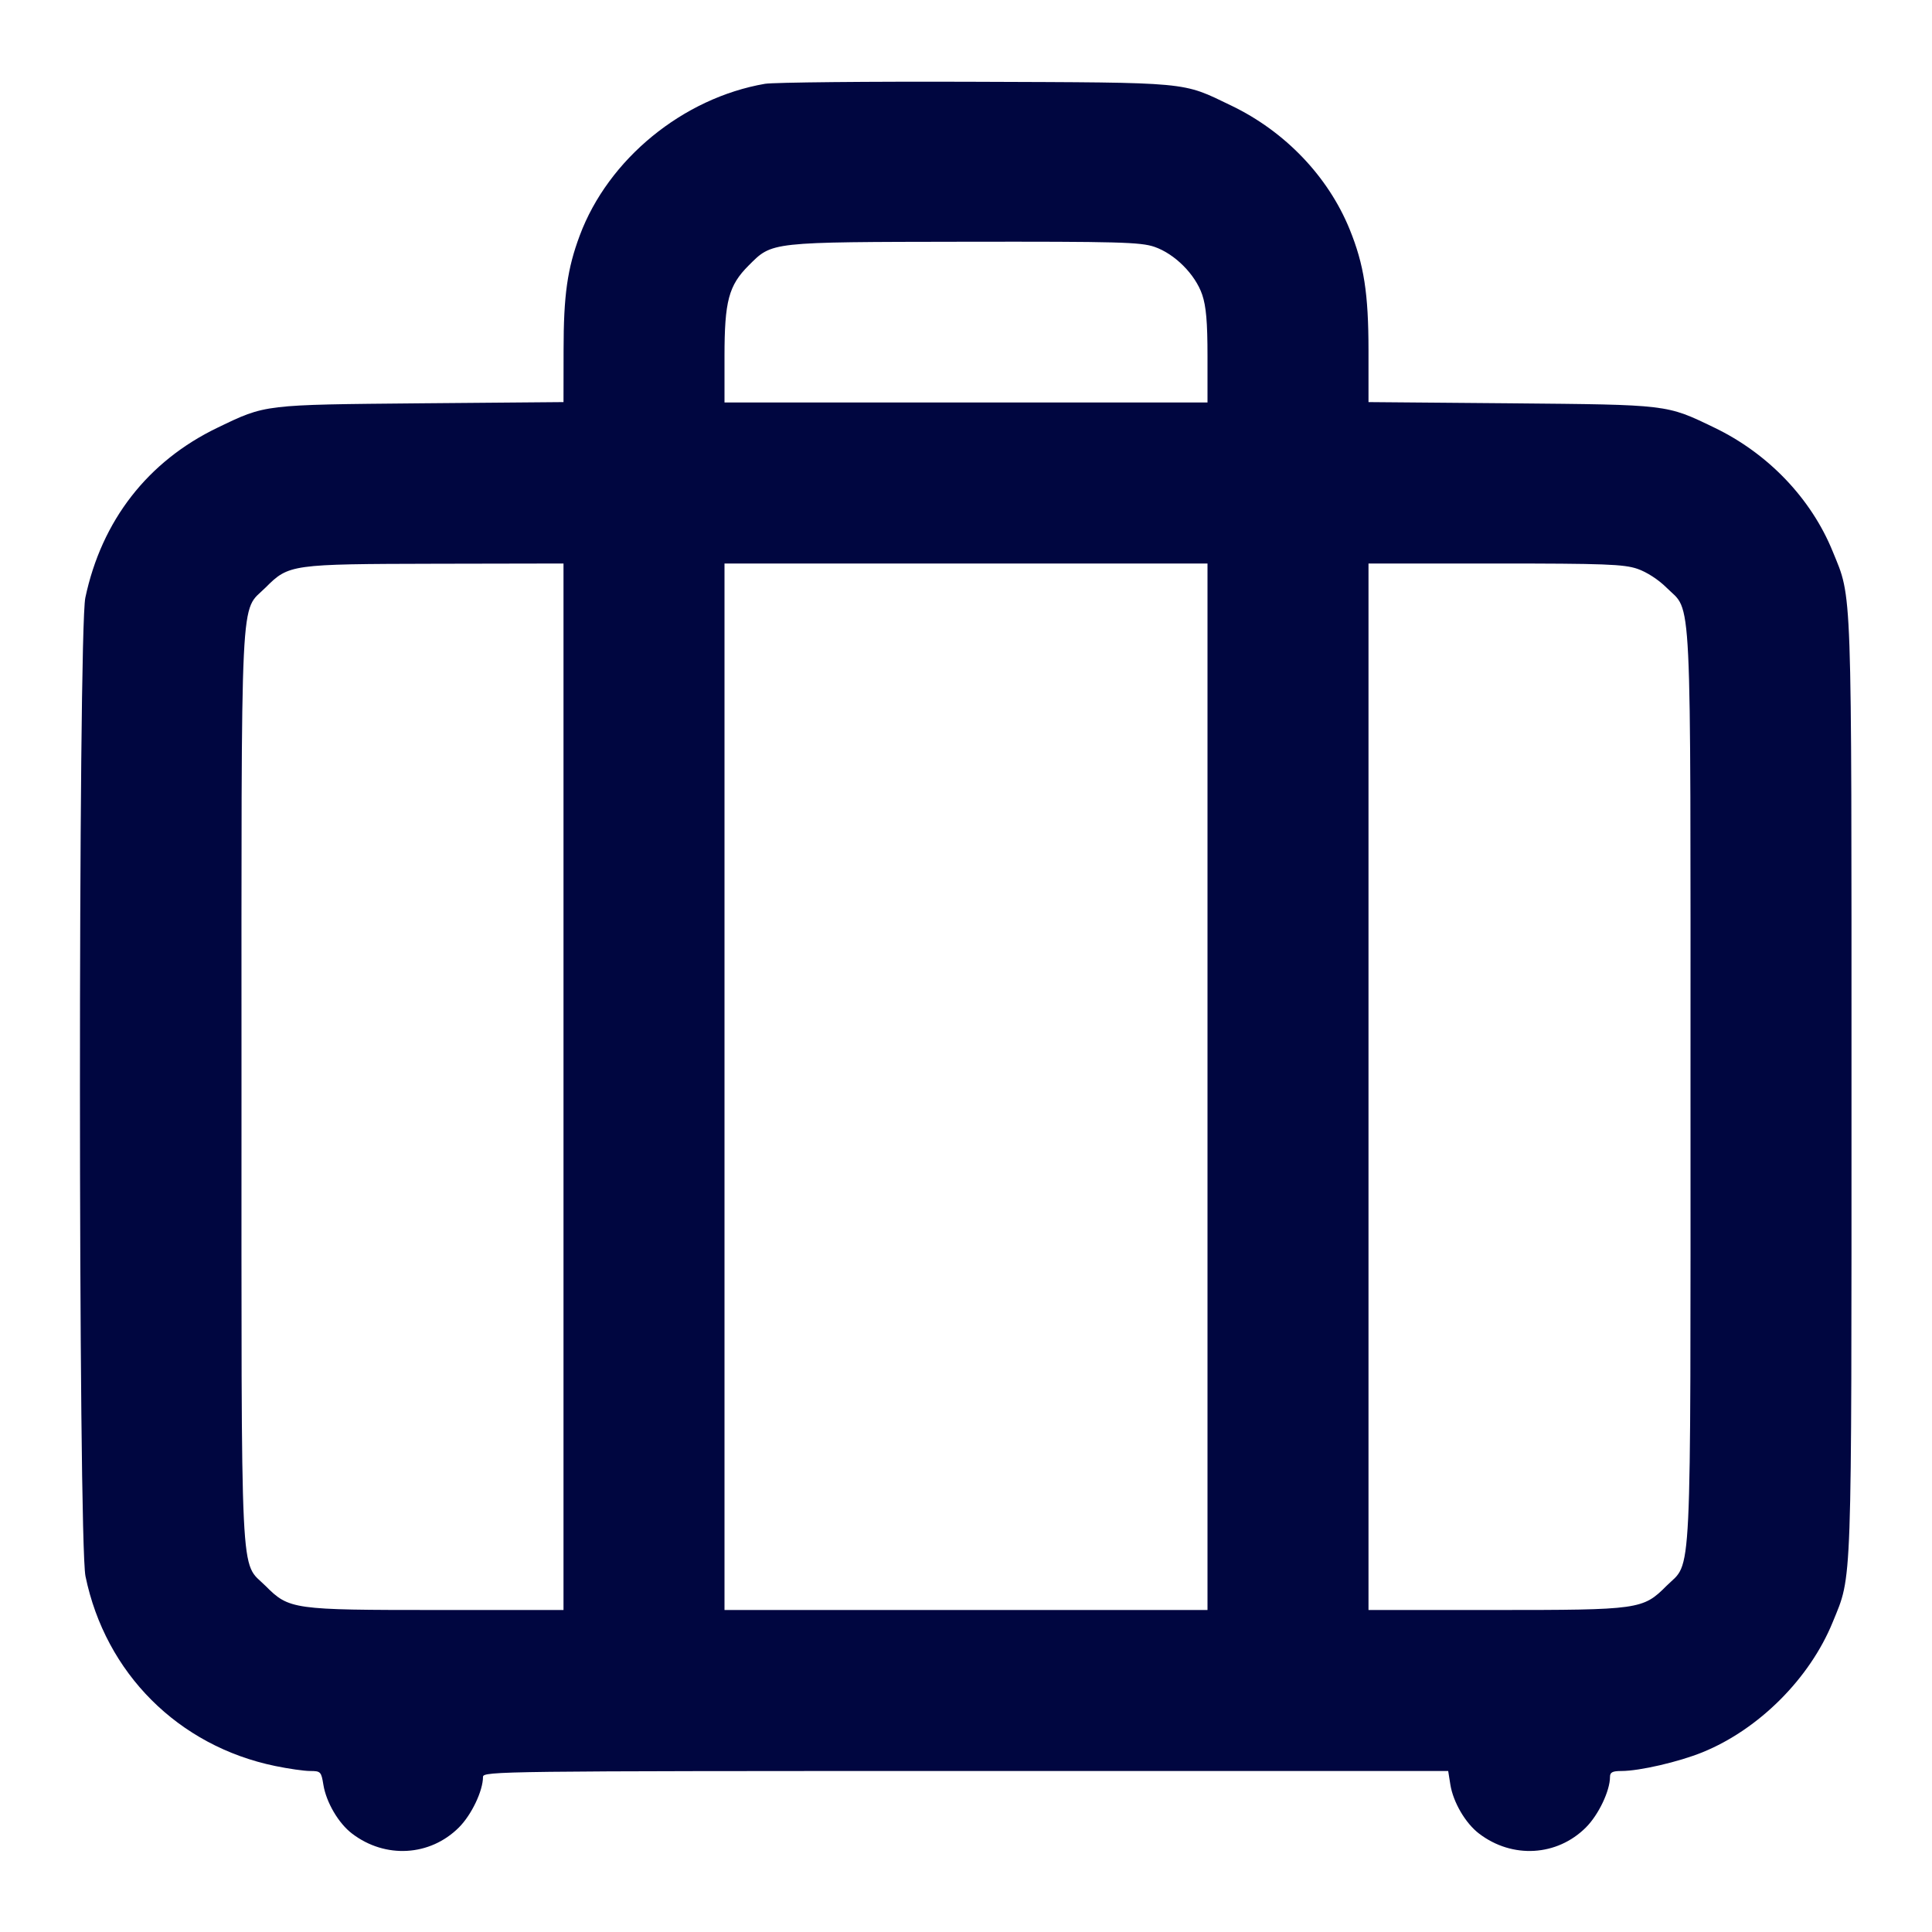 <svg xmlns="http://www.w3.org/2000/svg" width="24" height="24" fill="currentColor" class="mmi mmi-luggage-v2" viewBox="0 0 24 24"><path d="M9.503 1.041 C 8.483 1.217,7.556 1.976,7.202 2.925 C 7.048 3.336,7.001 3.668,7.001 4.347 L 7.000 4.995 5.230 5.010 C 3.265 5.028,3.304 5.023,2.704 5.312 C 1.836 5.729,1.263 6.466,1.060 7.425 C 0.970 7.850,0.971 19.145,1.062 19.581 C 1.310 20.785,2.215 21.690,3.419 21.938 C 3.583 21.972,3.778 22.000,3.853 22.000 C 3.983 22.000,3.991 22.009,4.017 22.170 C 4.052 22.388,4.205 22.650,4.374 22.778 C 4.786 23.092,5.342 23.060,5.701 22.701 C 5.858 22.544,6.000 22.246,6.000 22.073 C 6.000 22.003,6.222 22.000,11.995 22.000 L 17.990 22.000 18.017 22.170 C 18.052 22.388,18.205 22.650,18.374 22.778 C 18.786 23.092,19.342 23.060,19.701 22.701 C 19.858 22.544,20.000 22.246,20.000 22.073 C 20.000 22.016,20.031 22.000,20.142 22.000 C 20.366 22.000,20.855 21.887,21.150 21.767 C 21.850 21.482,22.482 20.850,22.767 20.150 C 23.010 19.554,23.000 19.826,23.000 13.500 C 23.000 7.172,23.010 7.447,22.766 6.849 C 22.499 6.193,21.964 5.633,21.296 5.312 C 20.696 5.023,20.735 5.028,18.770 5.010 L 17.000 4.995 17.000 4.356 C 17.000 3.645,16.944 3.287,16.766 2.849 C 16.499 2.193,15.964 1.633,15.296 1.312 C 14.674 1.013,14.813 1.026,12.120 1.016 C 10.789 1.011,9.611 1.023,9.503 1.041 M14.340 3.066 C 14.593 3.153,14.847 3.407,14.934 3.660 C 14.983 3.805,15.000 3.999,15.000 4.427 L 15.000 5.000 12.000 5.000 L 9.000 5.000 9.000 4.427 C 9.000 3.740,9.052 3.546,9.300 3.298 C 9.596 3.002,9.550 3.007,11.983 3.003 C 13.897 3.000,14.168 3.008,14.340 3.066 M7.000 13.500 L 7.000 20.000 5.427 20.000 C 3.638 20.000,3.591 19.994,3.299 19.701 C 2.978 19.380,3.000 19.843,3.000 13.500 C 3.000 7.156,2.978 7.620,3.300 7.298 C 3.588 7.010,3.614 7.007,5.410 7.003 L 7.000 7.000 7.000 13.500 M15.000 13.500 L 15.000 20.000 12.000 20.000 L 9.000 20.000 9.000 13.500 L 9.000 7.000 12.000 7.000 L 15.000 7.000 15.000 13.500 M20.340 7.066 C 20.455 7.105,20.603 7.201,20.701 7.299 C 21.022 7.620,21.000 7.157,21.000 13.500 C 21.000 19.843,21.022 19.380,20.701 19.701 C 20.409 19.994,20.362 20.000,18.573 20.000 L 17.000 20.000 17.000 13.500 L 17.000 7.000 18.573 7.000 C 19.932 7.000,20.172 7.009,20.340 7.066 " fill="#000640" stroke="none" fill-rule="evenodd"></path></svg>